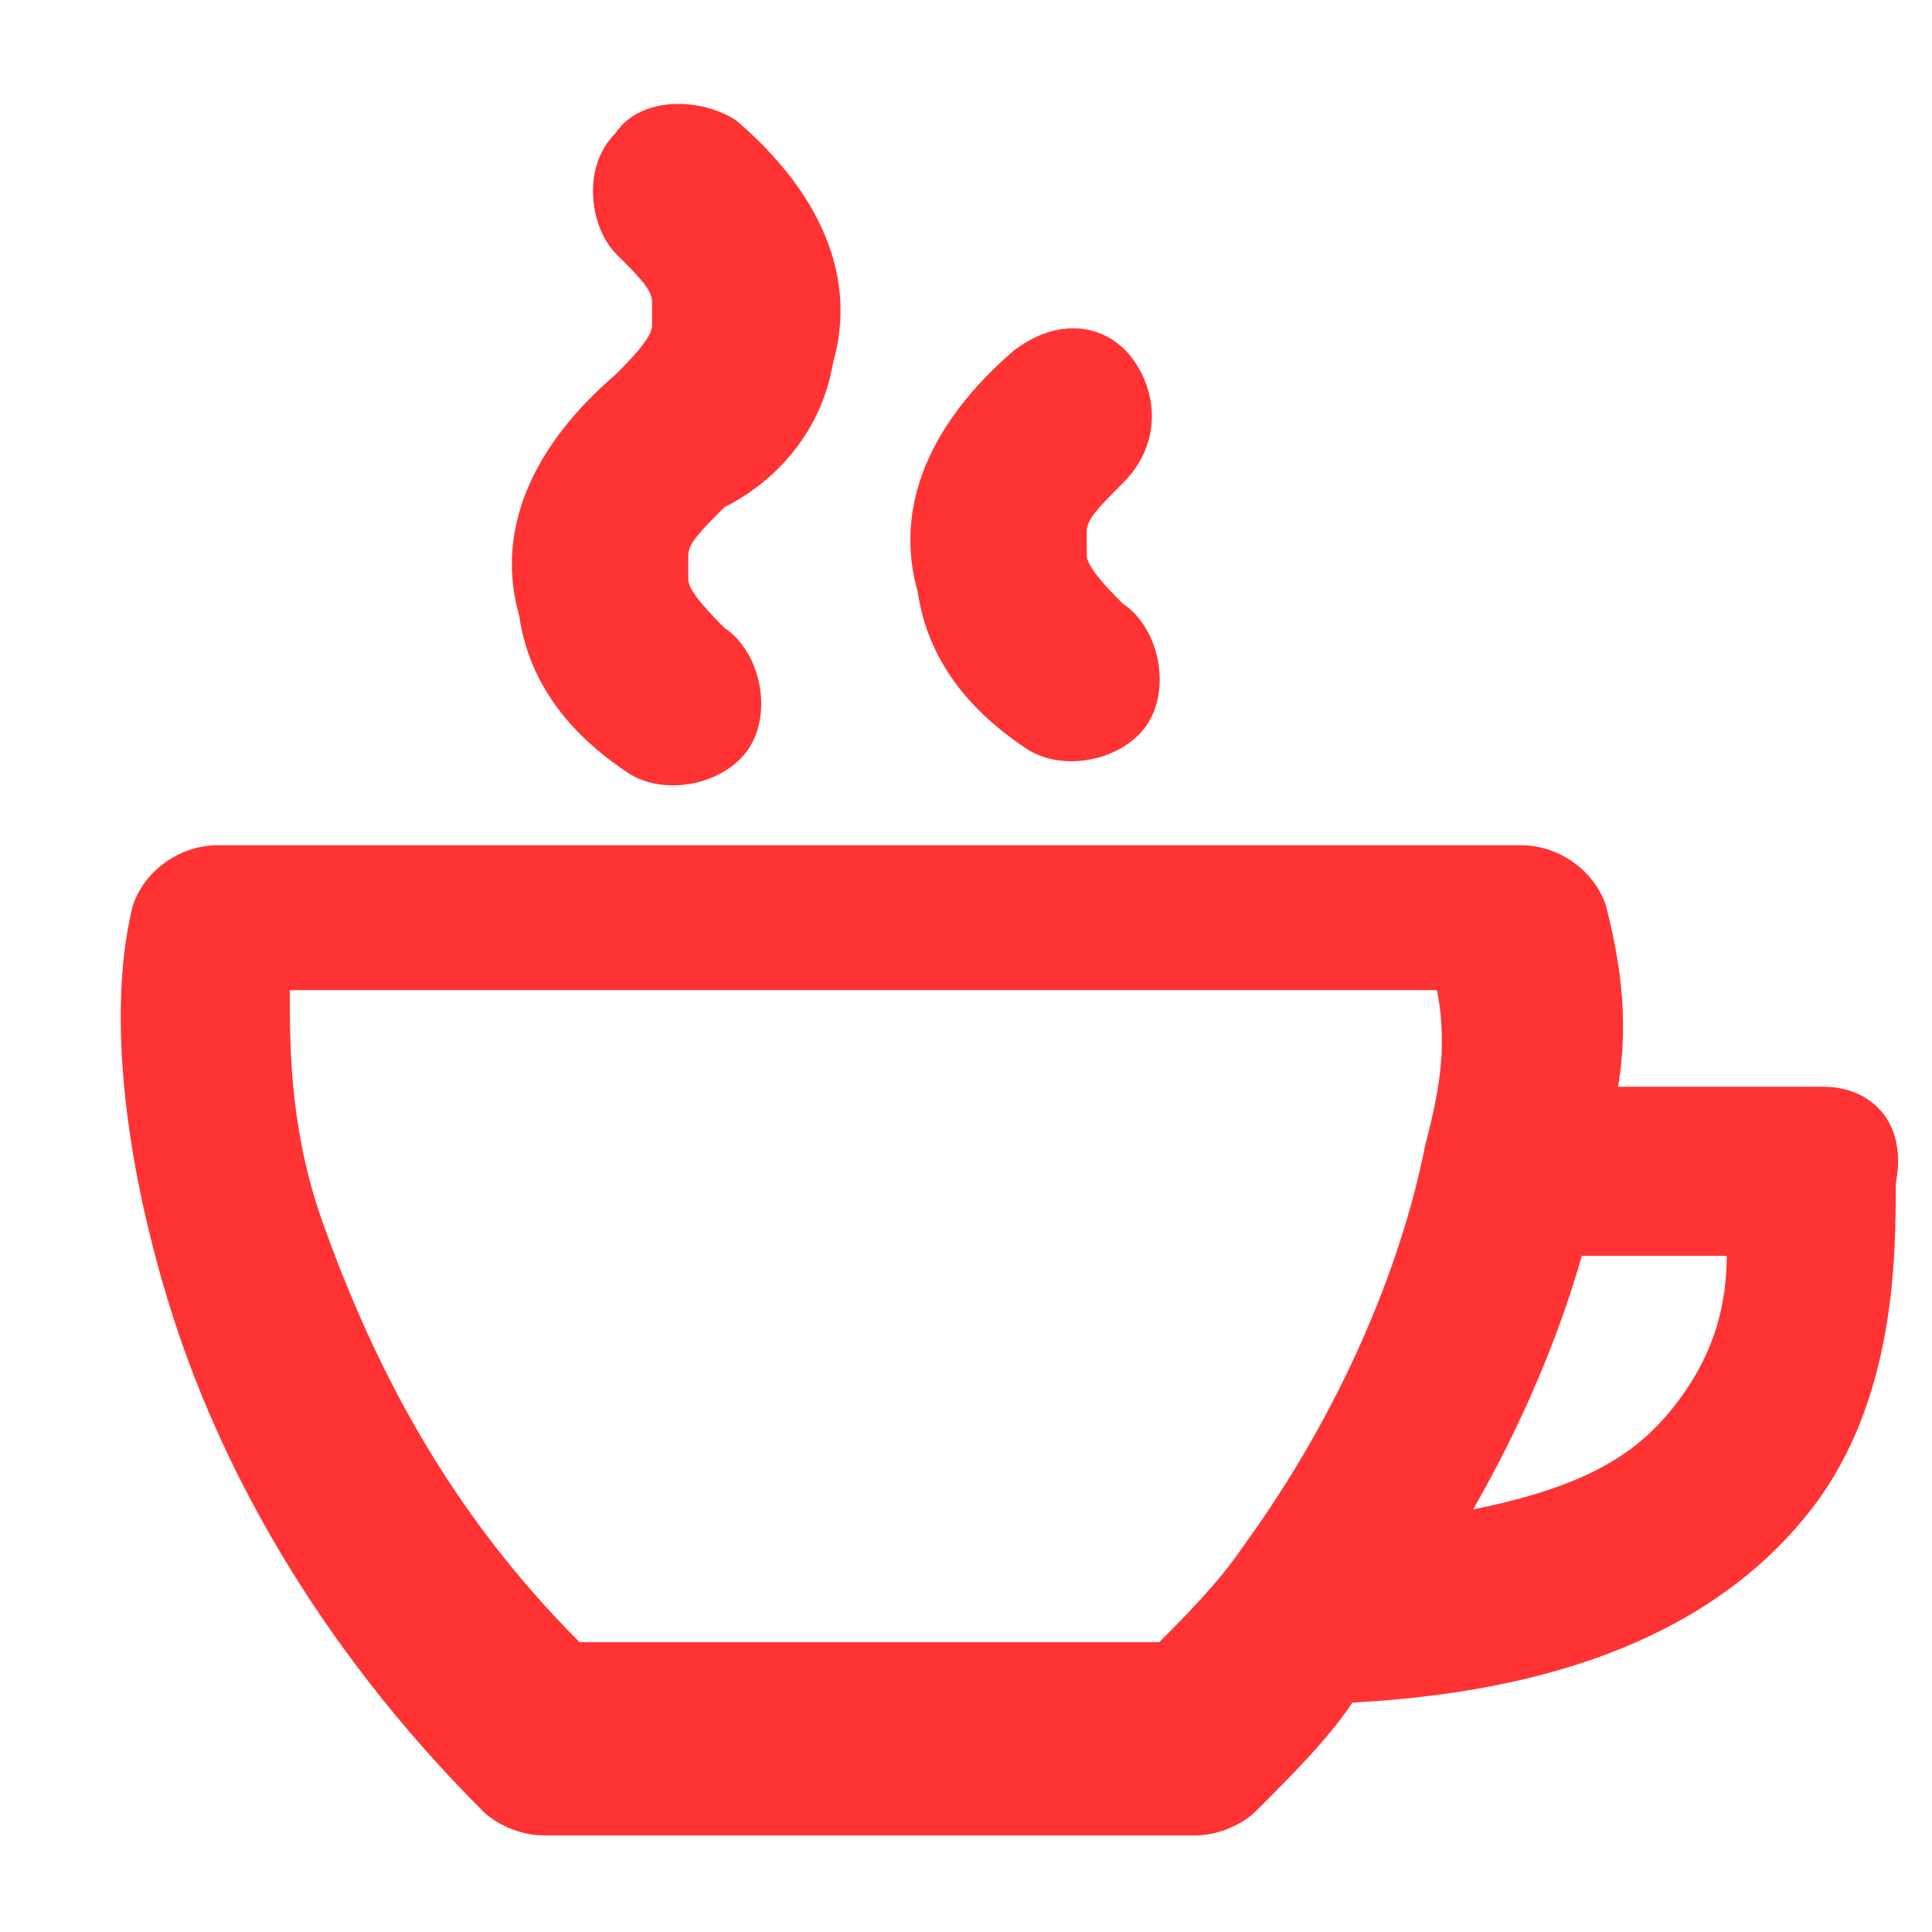 <?xml version="1.0" encoding="utf-8"?>
<!-- Generator: Adobe Illustrator 19.0.0, SVG Export Plug-In . SVG Version: 6.00 Build 0)  -->
<svg version="1.1" id="Layer_1" xmlns="http://www.w3.org/2000/svg" xmlns:xlink="http://www.w3.org/1999/xlink" x="0px" y="0px"
	 viewBox="-297 389 16 16" style="enable-background:new -297 389 16 16;" xml:space="preserve">
<style type="text/css">
	.st0{fill:#FF3333;}
</style>
<path class="st0" d="M-291.9,390.1c0.2-0.3,0.7-0.3,1-0.1c0.7,0.6,1,1.3,0.8,2c-0.1,0.6-0.5,1-0.9,1.2c-0.2,0.2-0.3,0.3-0.3,0.4
	c0,0.1,0,0.1,0,0.2c0,0.1,0.2,0.3,0.3,0.4c0.3,0.2,0.4,0.7,0.2,1c-0.2,0.3-0.7,0.4-1,0.2c-0.3-0.2-0.8-0.6-0.9-1.3
	c-0.2-0.7,0.1-1.4,0.8-2l0,0l0,0c0.1-0.1,0.3-0.3,0.3-0.4c0-0.1,0-0.1,0-0.2c0-0.1-0.1-0.2-0.3-0.4
	C-292.1,390.9-292.2,390.4-291.9,390.1z"/>
<path class="st0" d="M-287.6,392c0.2,0.3,0.2,0.7-0.1,1c-0.2,0.2-0.3,0.3-0.3,0.4c0,0.1,0,0.1,0,0.2c0,0.1,0.2,0.3,0.3,0.4
	c0.3,0.2,0.4,0.7,0.2,1s-0.7,0.4-1,0.2c-0.3-0.2-0.8-0.6-0.9-1.3c-0.2-0.7,0.1-1.4,0.8-2C-288.2,391.6-287.8,391.7-287.6,392z"/>
<path class="st0" d="M-281.9,398h-1.7c0.1-0.6,0-1.1-0.1-1.5c-0.1-0.3-0.4-0.5-0.7-0.5h-10.8c-0.3,0-0.6,0.2-0.7,0.5
	c-0.2,0.8-0.1,2,0.3,3.3c0.4,1.3,1.2,2.8,2.6,4.2c0.1,0.1,0.3,0.2,0.5,0.2h5.4c0.2,0,0.4-0.1,0.5-0.2c0.3-0.3,0.6-0.6,0.8-0.9
	c1.9-0.1,3.1-0.7,3.8-1.6c0.7-0.9,0.7-2.1,0.7-2.7C-281.2,398.3-281.5,398-281.9,398z M-285.2,398.5c-0.2,1-0.7,2.2-1.5,3.3
	c-0.2,0.3-0.5,0.6-0.7,0.8h-4.8c-1.1-1.1-1.7-2.3-2.1-3.4c-0.3-0.8-0.3-1.5-0.3-2h9.5C-285,397.7-285.1,398.1-285.2,398.5z
	 M-283.1,400.6c-0.3,0.4-0.7,0.7-1.7,0.9c0.4-0.7,0.7-1.4,0.9-2.1h1.2C-282.7,399.8-282.8,400.2-283.1,400.6z"/>
</svg>
